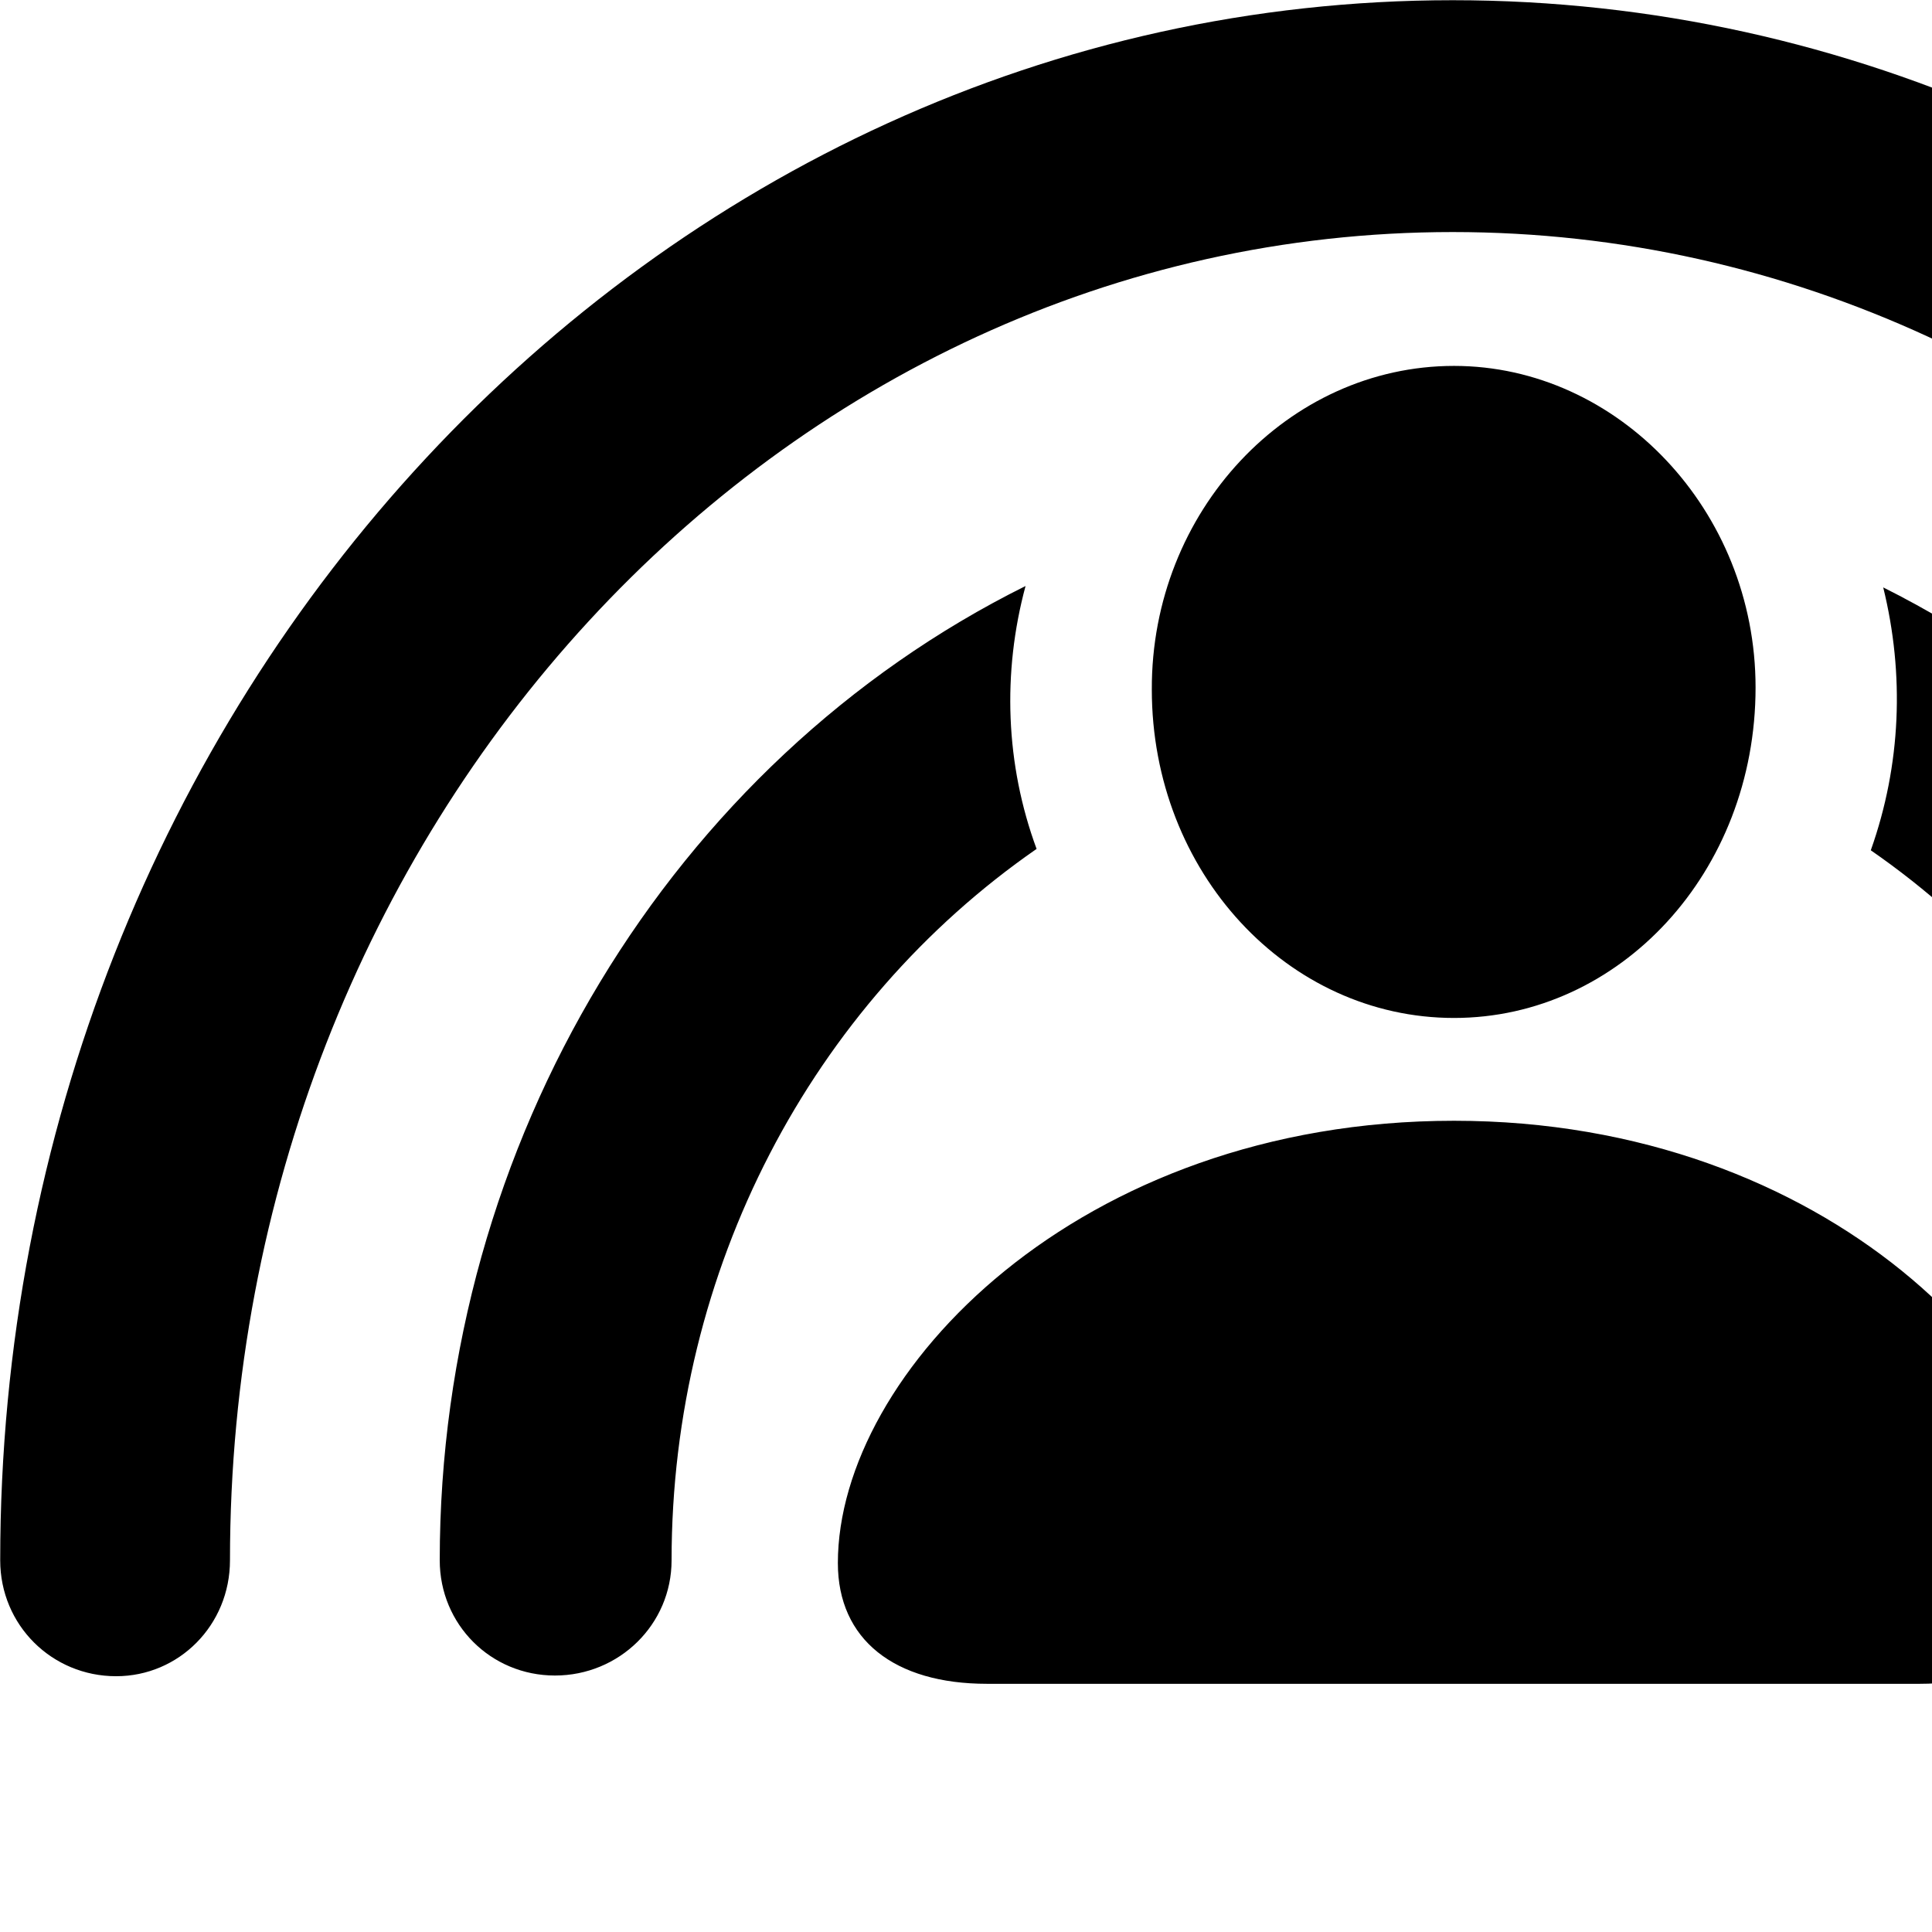 <svg xmlns="http://www.w3.org/2000/svg" viewBox="0 0 28 28" width="28" height="28">
  <path d="M1.683 24.293C2.593 24.293 3.333 23.553 3.333 22.613C3.333 11.993 11.283 3.363 21.053 3.363C30.813 3.363 38.763 11.993 38.763 22.613C38.763 23.553 39.513 24.293 40.433 24.293C41.353 24.293 42.113 23.553 42.113 22.613C42.113 10.163 32.663 0.003 21.053 0.003C9.443 0.003 0.003 10.163 0.003 22.613C0.003 23.553 0.753 24.293 1.683 24.293ZM21.073 14.753C23.473 14.753 25.443 12.643 25.443 9.963C25.443 7.393 23.443 5.303 21.073 5.303C18.663 5.303 16.683 7.413 16.693 9.993C16.693 12.643 18.663 14.753 21.073 14.753ZM8.043 24.283C8.973 24.283 9.733 23.543 9.733 22.613C9.733 18.393 11.763 14.563 15.023 12.303C14.573 11.083 14.523 9.753 14.863 8.493C9.733 11.043 6.373 16.553 6.373 22.613C6.373 23.543 7.113 24.283 8.043 24.283ZM34.053 24.283C35.003 24.283 35.743 23.543 35.743 22.613C35.743 16.573 32.403 11.073 27.293 8.513C27.603 9.773 27.553 11.083 27.113 12.323C30.363 14.573 32.373 18.403 32.373 22.613C32.373 23.543 33.143 24.283 34.053 24.283ZM14.303 24.403H27.823C29.153 24.403 29.993 23.763 29.993 22.653C29.993 19.903 26.483 16.243 21.073 16.243C15.623 16.243 12.143 19.903 12.143 22.653C12.143 23.763 12.963 24.403 14.303 24.403Z" />
</svg>